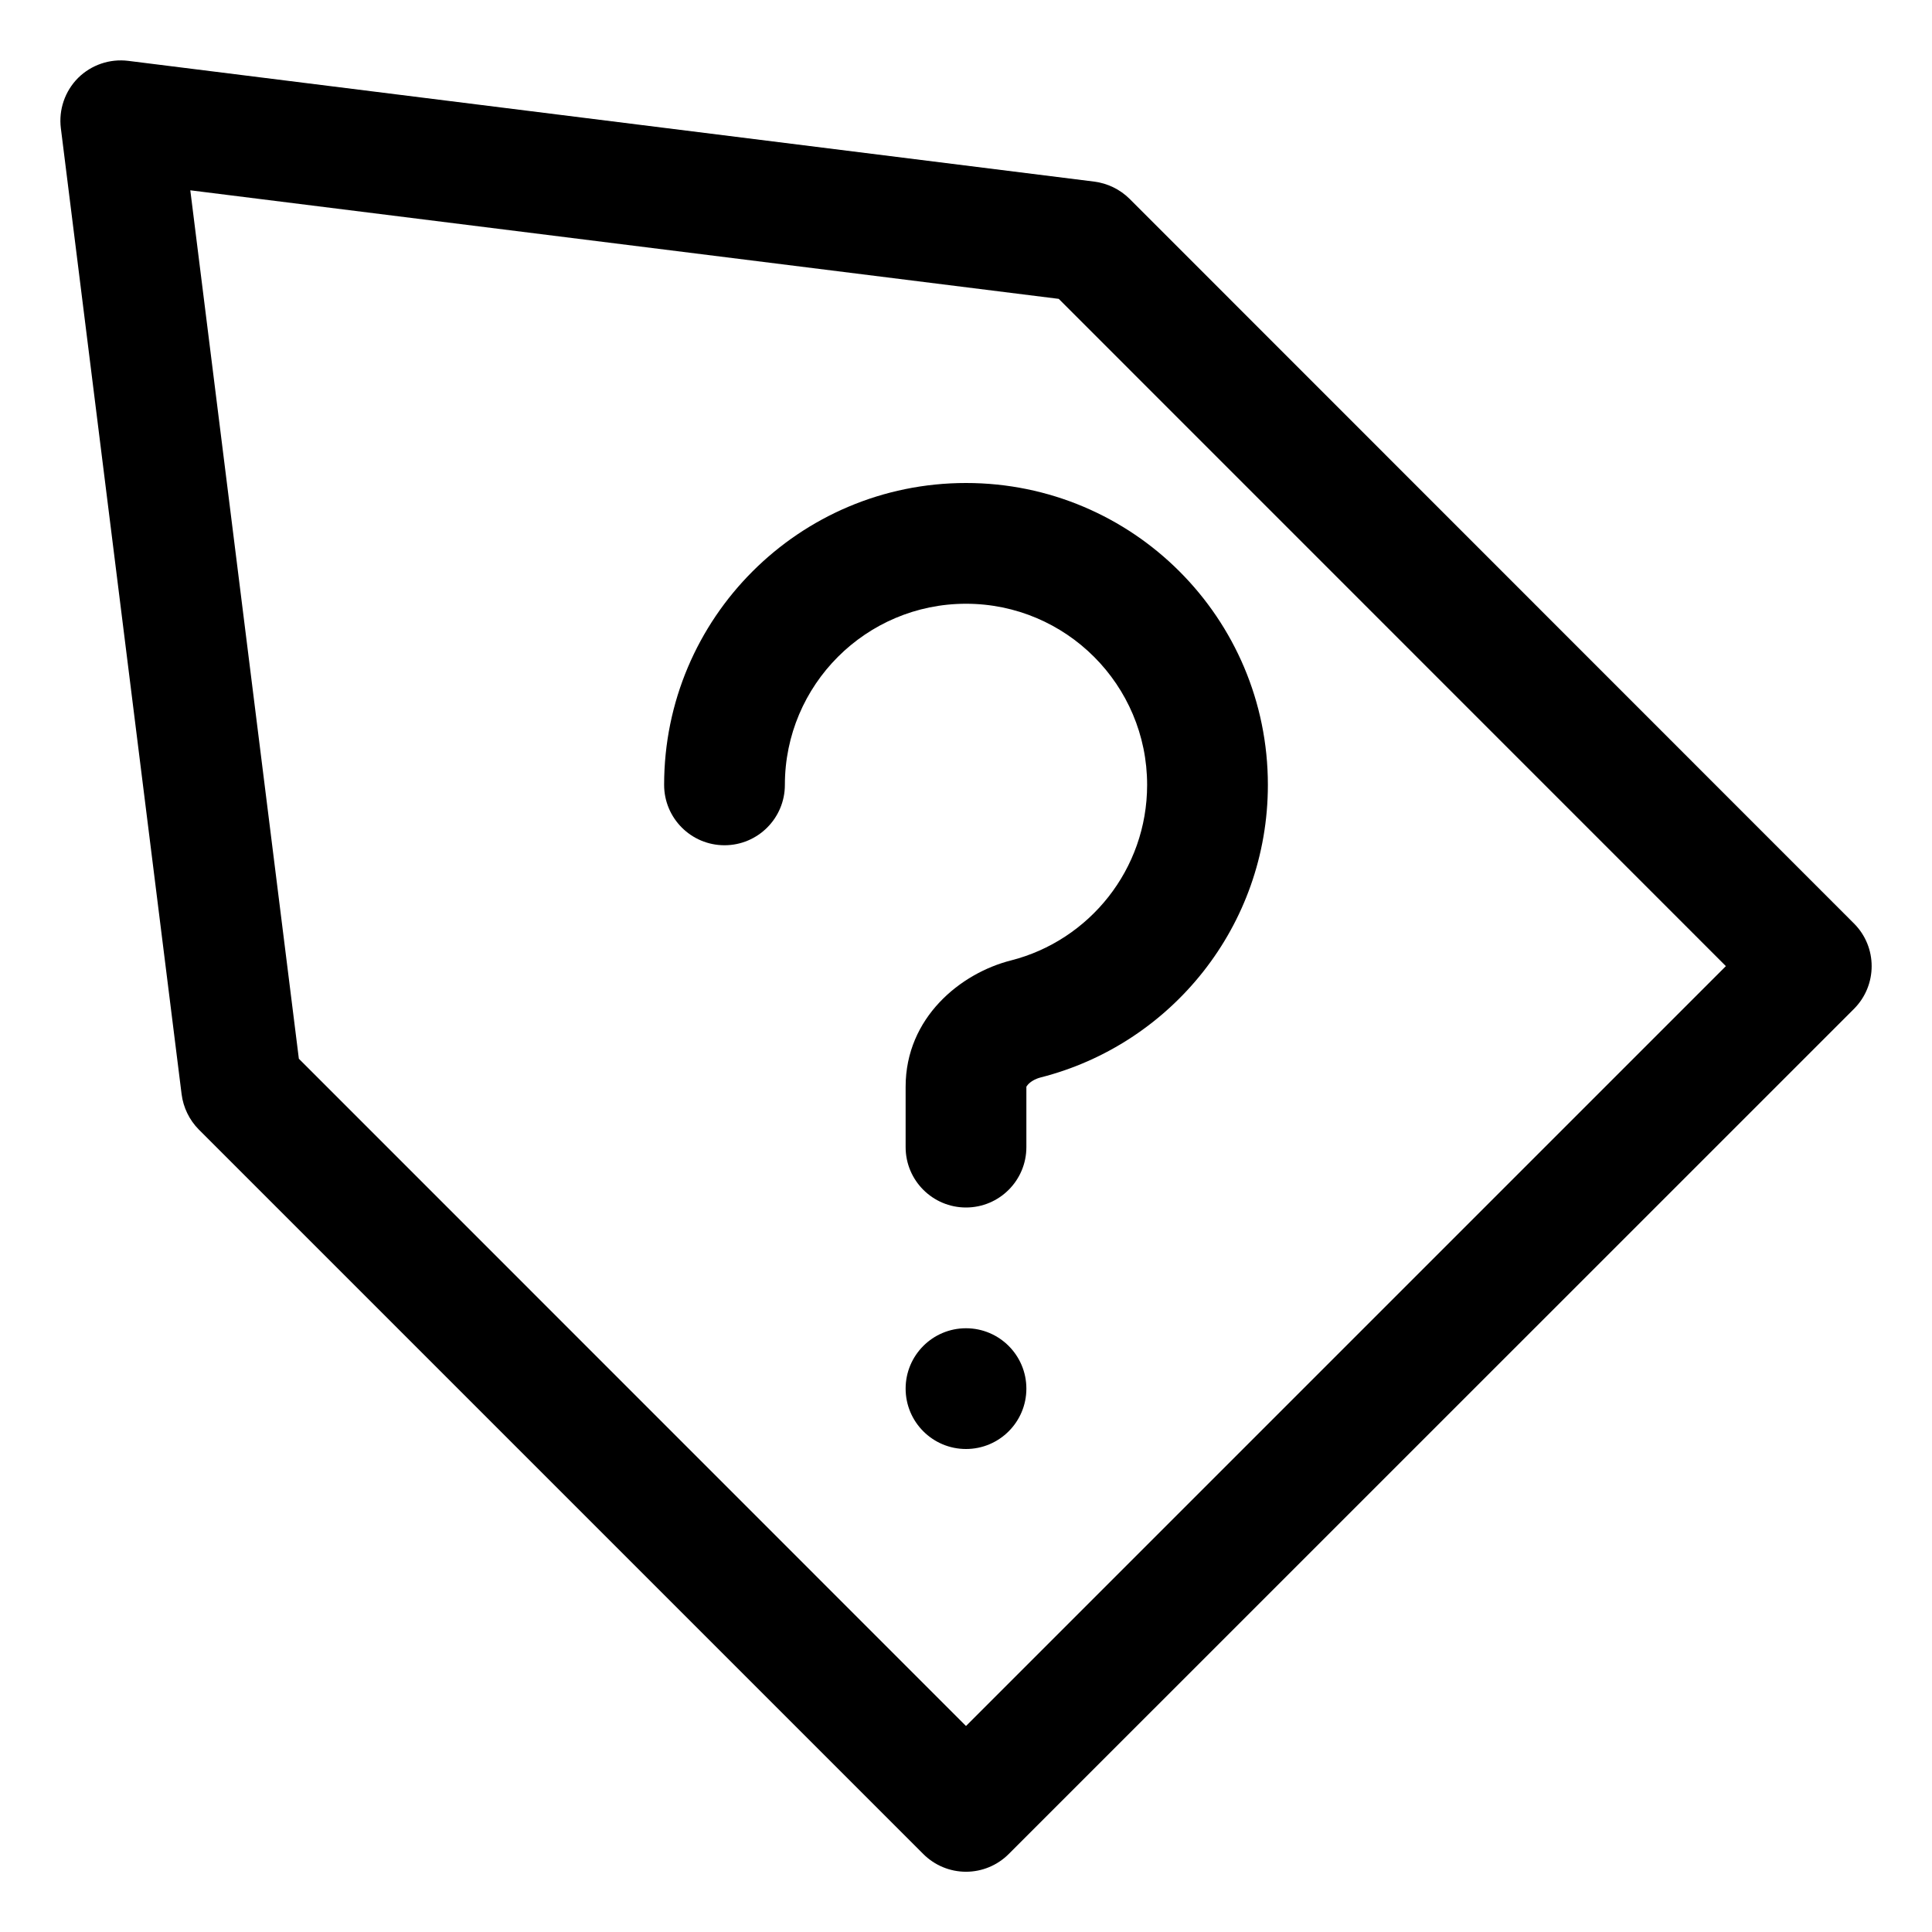 <svg width="16" height="16" viewBox="0 0 16 16" fill="none" xmlns="http://www.w3.org/2000/svg">
<g clip-path="url(#clip0_382_12930)">
<path fill-rule="evenodd" clip-rule="evenodd" d="M0.646 0.646C0.756 0.537 0.909 0.485 1.062 0.504L9.062 1.504C9.172 1.518 9.275 1.568 9.354 1.646L15.354 7.648C15.549 7.843 15.549 8.159 15.354 8.355L8.354 15.354C8.26 15.448 8.133 15.501 8 15.501C7.867 15.501 7.74 15.448 7.646 15.354L1.646 9.354C1.568 9.275 1.518 9.172 1.504 9.062L0.504 1.062C0.485 0.909 0.537 0.756 0.646 0.646ZM1.576 1.576L2.475 8.768L8 14.294L14.293 8.001L8.768 2.475L1.576 1.576ZM8 5C7.172 5 6.5 5.672 6.5 6.5C6.5 6.776 6.276 7 6 7C5.724 7 5.5 6.776 5.5 6.5C5.5 5.119 6.619 4 8 4C9.381 4 10.5 5.119 10.5 6.5C10.5 7.668 9.7 8.648 8.618 8.923C8.571 8.935 8.534 8.959 8.514 8.981C8.505 8.991 8.501 8.998 8.5 9L8.5 9.001V9.5C8.5 9.776 8.276 10 8 10C7.724 10 7.5 9.776 7.5 9.5V9C7.5 8.426 7.957 8.059 8.372 7.954C9.021 7.789 9.5 7.2 9.5 6.5C9.5 5.672 8.828 5 8 5ZM8 12C8.276 12 8.5 11.776 8.5 11.5C8.5 11.224 8.276 11 8 11C7.724 11 7.5 11.224 7.5 11.5C7.5 11.776 7.724 12 8 12Z" fill="currentColor"/>
</g>
<defs>
<clipPath id="clip0_382_12930">
<rect width="16" height="16" fill="white"/>
</clipPath>
</defs>
</svg>
